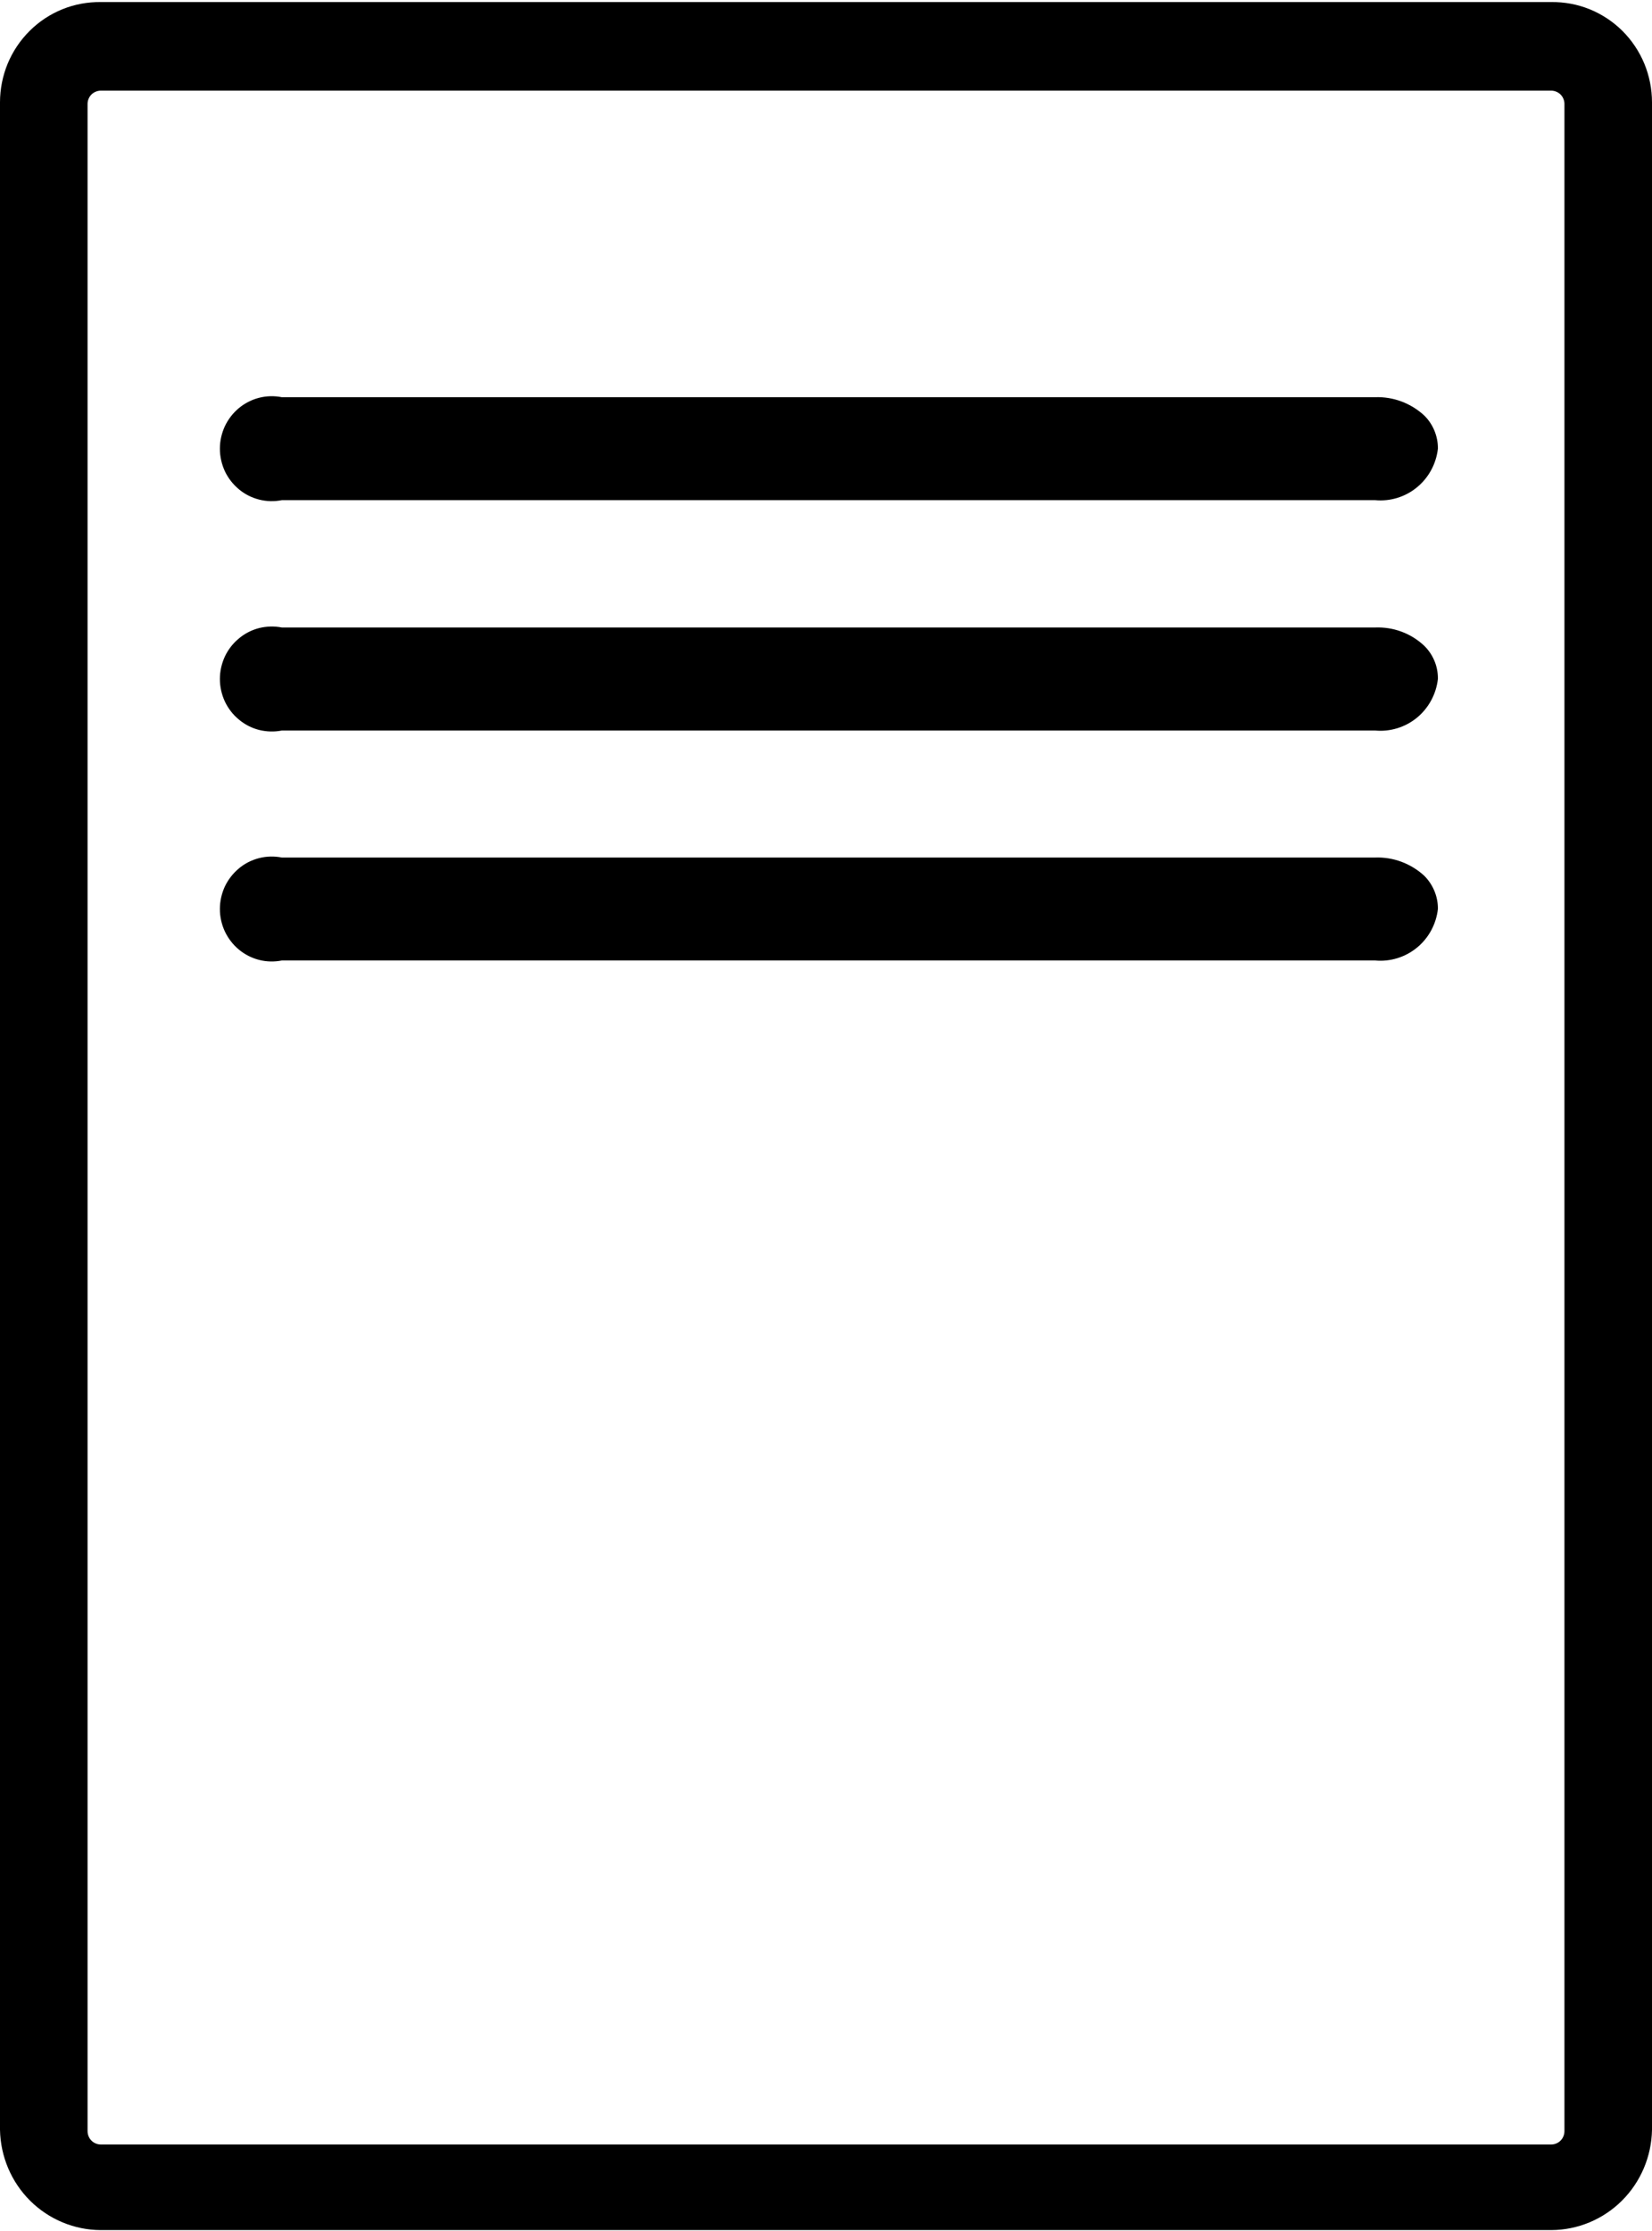<svg width="20" height="27" viewBox="0 0 20 27" fill="none" xmlns="http://www.w3.org/2000/svg">
<path d="M18.78 0.025H1.22C1.061 0.023 0.903 0.052 0.755 0.112C0.607 0.172 0.472 0.261 0.359 0.374C0.245 0.487 0.155 0.621 0.093 0.77C0.032 0.918 -2.21127e-05 1.078 1.15769e-08 1.239V25.775C0.006 26.099 0.137 26.407 0.365 26.634C0.593 26.86 0.9 26.988 1.22 26.989H18.78C19.1 26.988 19.407 26.86 19.635 26.634C19.863 26.407 19.994 26.099 20 25.775V1.239C20 1.078 19.968 0.918 19.907 0.77C19.845 0.621 19.755 0.487 19.642 0.374C19.528 0.261 19.393 0.172 19.245 0.112C19.098 0.052 18.939 0.023 18.78 0.025V0.025ZM18.78 25.953H1.22C1.178 25.953 1.137 25.936 1.107 25.906C1.077 25.876 1.06 25.834 1.06 25.791V1.255C1.061 1.213 1.078 1.173 1.108 1.143C1.138 1.114 1.178 1.097 1.22 1.097H18.78C18.822 1.097 18.862 1.114 18.892 1.143C18.922 1.173 18.939 1.213 18.94 1.255V25.791C18.94 25.834 18.923 25.876 18.893 25.906C18.863 25.936 18.822 25.953 18.78 25.953V25.953Z" fill="black"/>
<path d="M16.648 4.807H3.412C3.321 4.789 3.227 4.791 3.137 4.814C3.047 4.837 2.963 4.88 2.892 4.939C2.82 4.999 2.762 5.074 2.722 5.159C2.683 5.244 2.662 5.336 2.662 5.43C2.662 5.524 2.683 5.617 2.722 5.702C2.762 5.787 2.82 5.861 2.892 5.921C2.963 5.981 3.047 6.023 3.137 6.046C3.227 6.069 3.321 6.071 3.412 6.053H16.648C16.83 6.07 17.012 6.015 17.154 5.898C17.296 5.782 17.387 5.614 17.408 5.43C17.409 5.355 17.394 5.28 17.365 5.21C17.336 5.141 17.294 5.078 17.24 5.026C17.078 4.878 16.866 4.799 16.648 4.807Z" fill="black"/>
<path d="M16.648 7.594H3.412C3.321 7.576 3.227 7.579 3.137 7.601C3.047 7.624 2.963 7.667 2.892 7.727C2.82 7.786 2.762 7.861 2.722 7.946C2.683 8.031 2.662 8.124 2.662 8.217C2.662 8.311 2.683 8.404 2.722 8.489C2.762 8.574 2.82 8.649 2.892 8.708C2.963 8.768 3.047 8.811 3.137 8.834C3.227 8.856 3.321 8.859 3.412 8.841H16.648C16.83 8.858 17.012 8.802 17.154 8.686C17.296 8.569 17.387 8.401 17.408 8.217C17.409 8.142 17.395 8.067 17.366 7.998C17.337 7.928 17.294 7.865 17.24 7.813C17.161 7.739 17.067 7.681 16.966 7.644C16.864 7.606 16.756 7.59 16.648 7.594Z" fill="black"/>
<path d="M16.648 10.378H3.412C3.321 10.36 3.227 10.362 3.137 10.385C3.047 10.408 2.963 10.45 2.892 10.51C2.82 10.57 2.762 10.645 2.722 10.729C2.683 10.814 2.662 10.907 2.662 11.001C2.662 11.095 2.683 11.188 2.722 11.272C2.762 11.357 2.82 11.432 2.892 11.492C2.963 11.551 3.047 11.594 3.137 11.617C3.227 11.64 3.321 11.642 3.412 11.624H16.648C16.83 11.641 17.012 11.585 17.154 11.469C17.296 11.353 17.387 11.185 17.408 11.001C17.409 10.925 17.394 10.851 17.365 10.781C17.336 10.712 17.294 10.649 17.24 10.596C17.078 10.449 16.866 10.37 16.648 10.378Z" fill="black"/>
</svg>
